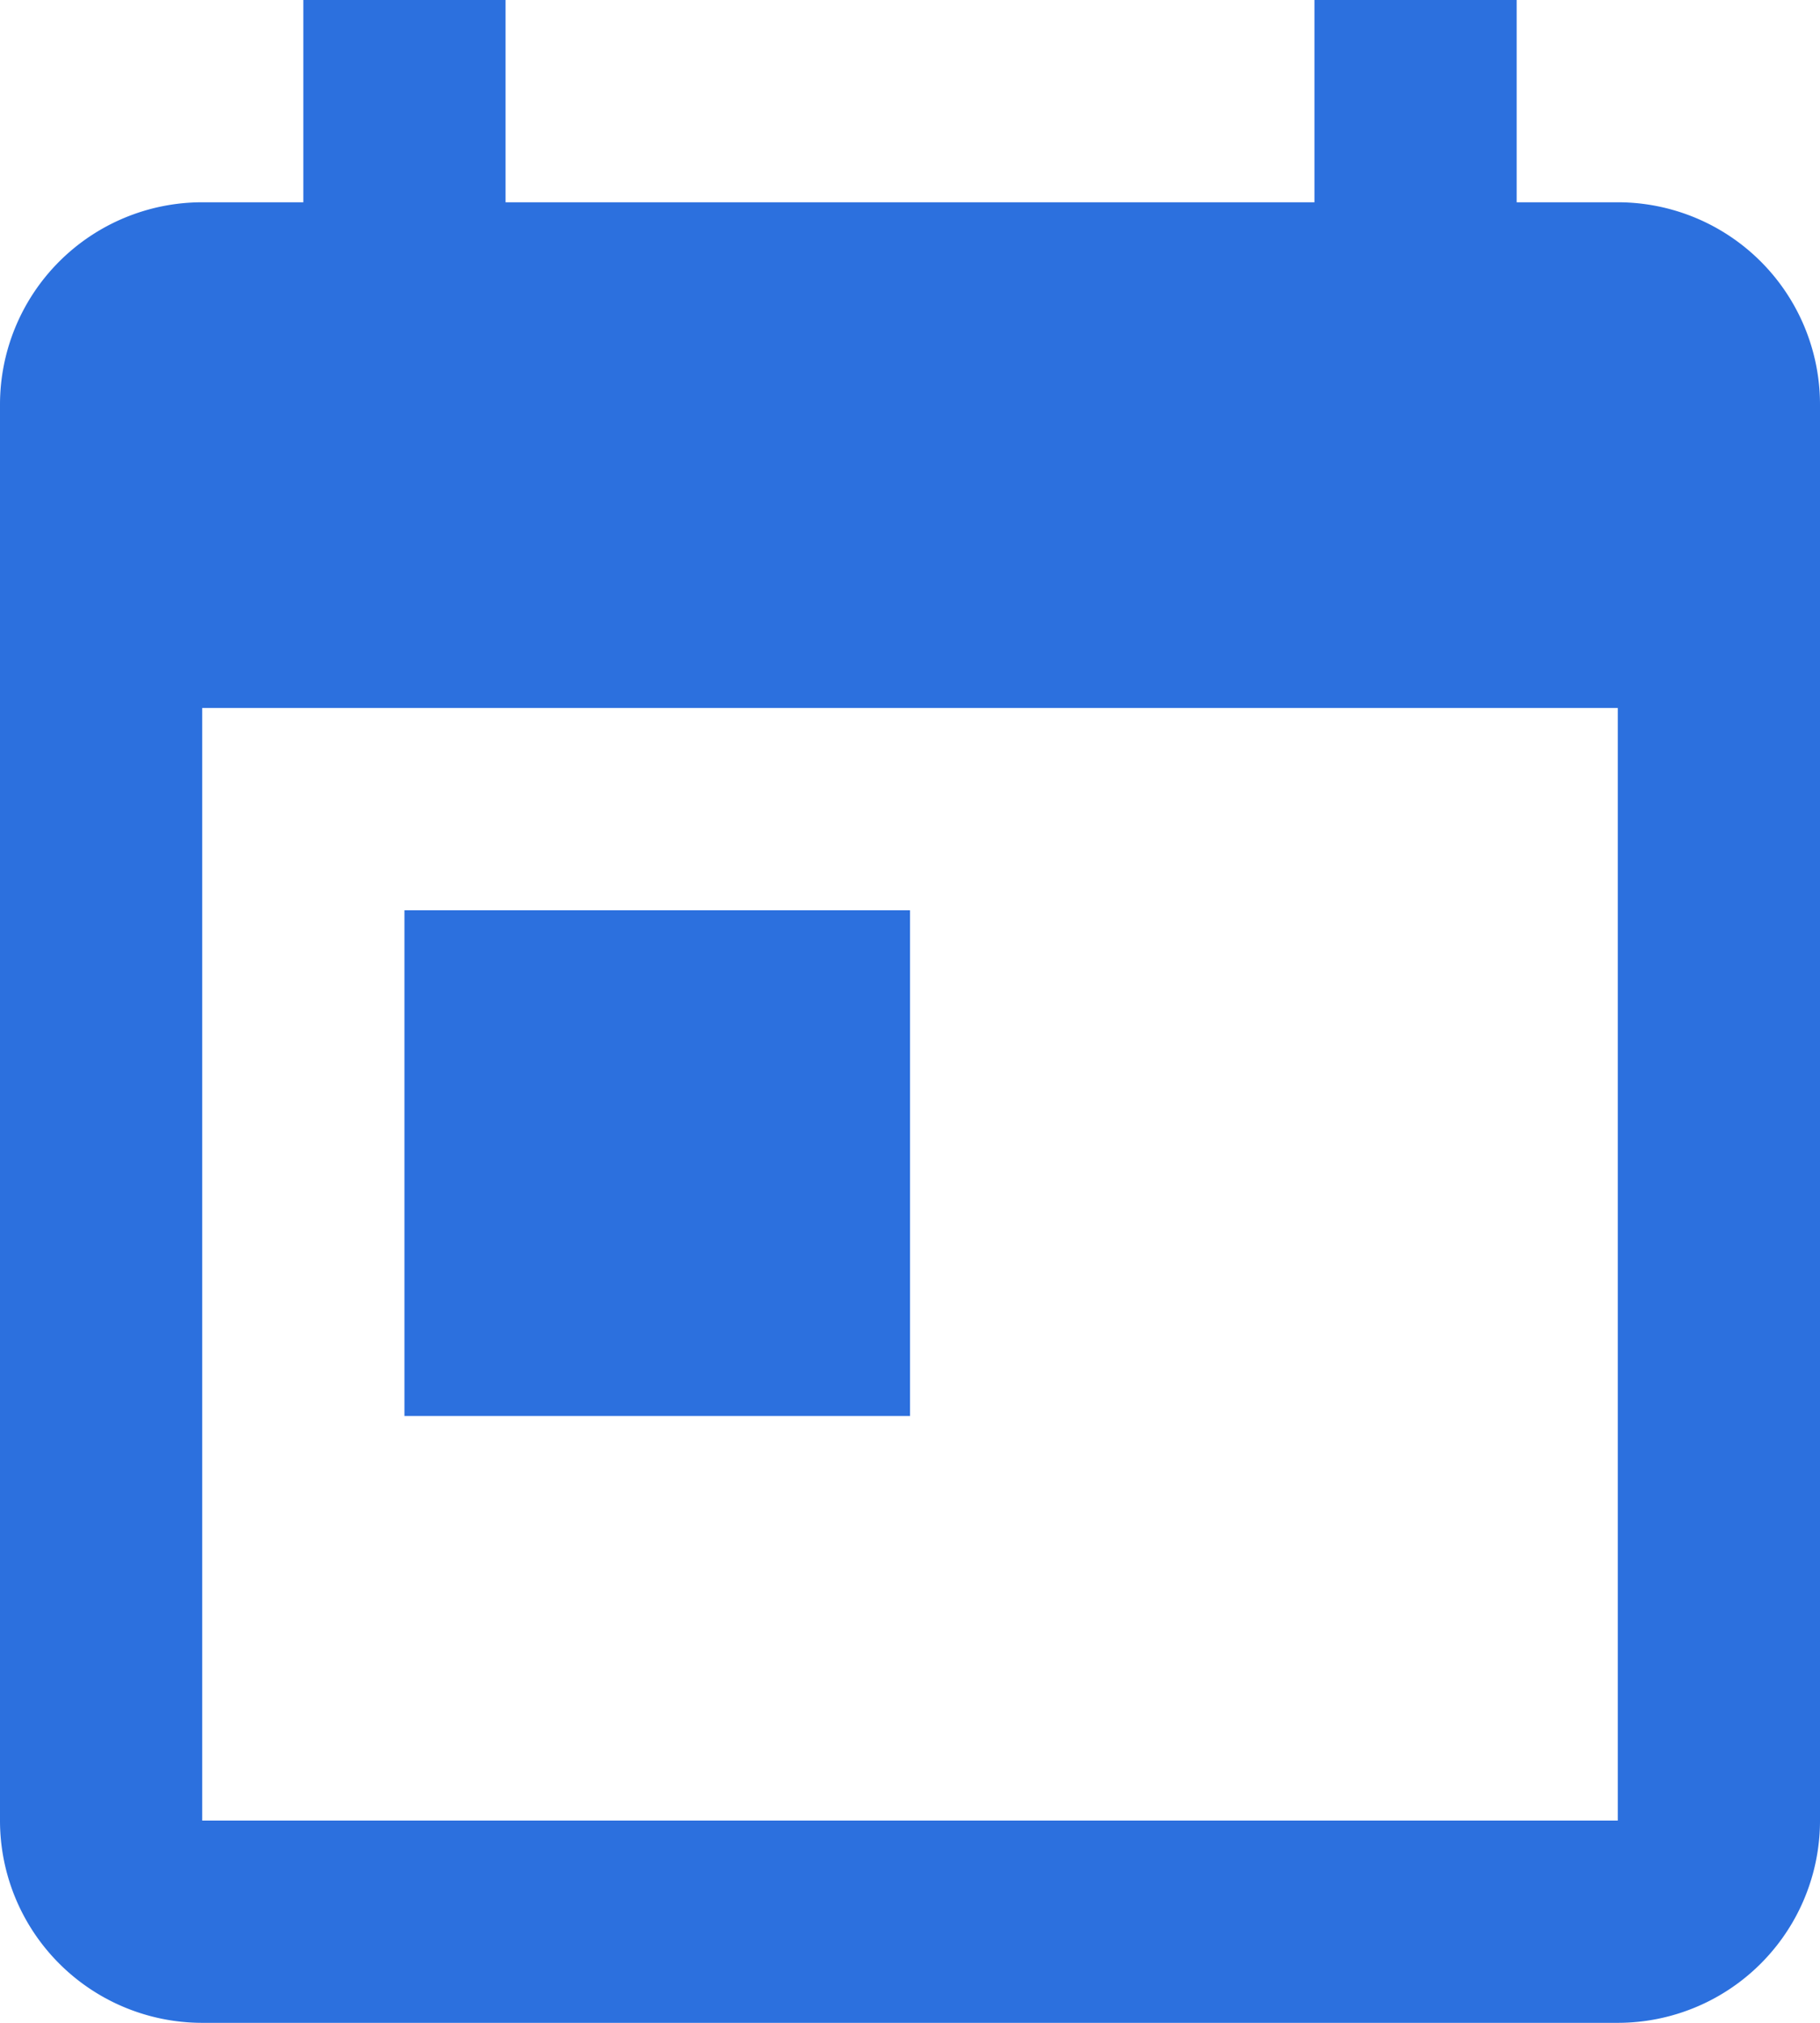 <svg xmlns="http://www.w3.org/2000/svg" width="18" height="20" viewBox="0 0 18 20">
  <path id="calendar-today" d="M7,10h5v5H7m12,4H5V8H19m0-5H18V1H16V3H8V1H6V3H5A2,2,0,0,0,3,5V19a2,2,0,0,0,2,2H19a2,2,0,0,0,2-2V5A2,2,0,0,0,19,3Z" transform="translate(-3 -1)" fill="#2C70DE"/>
</svg>
